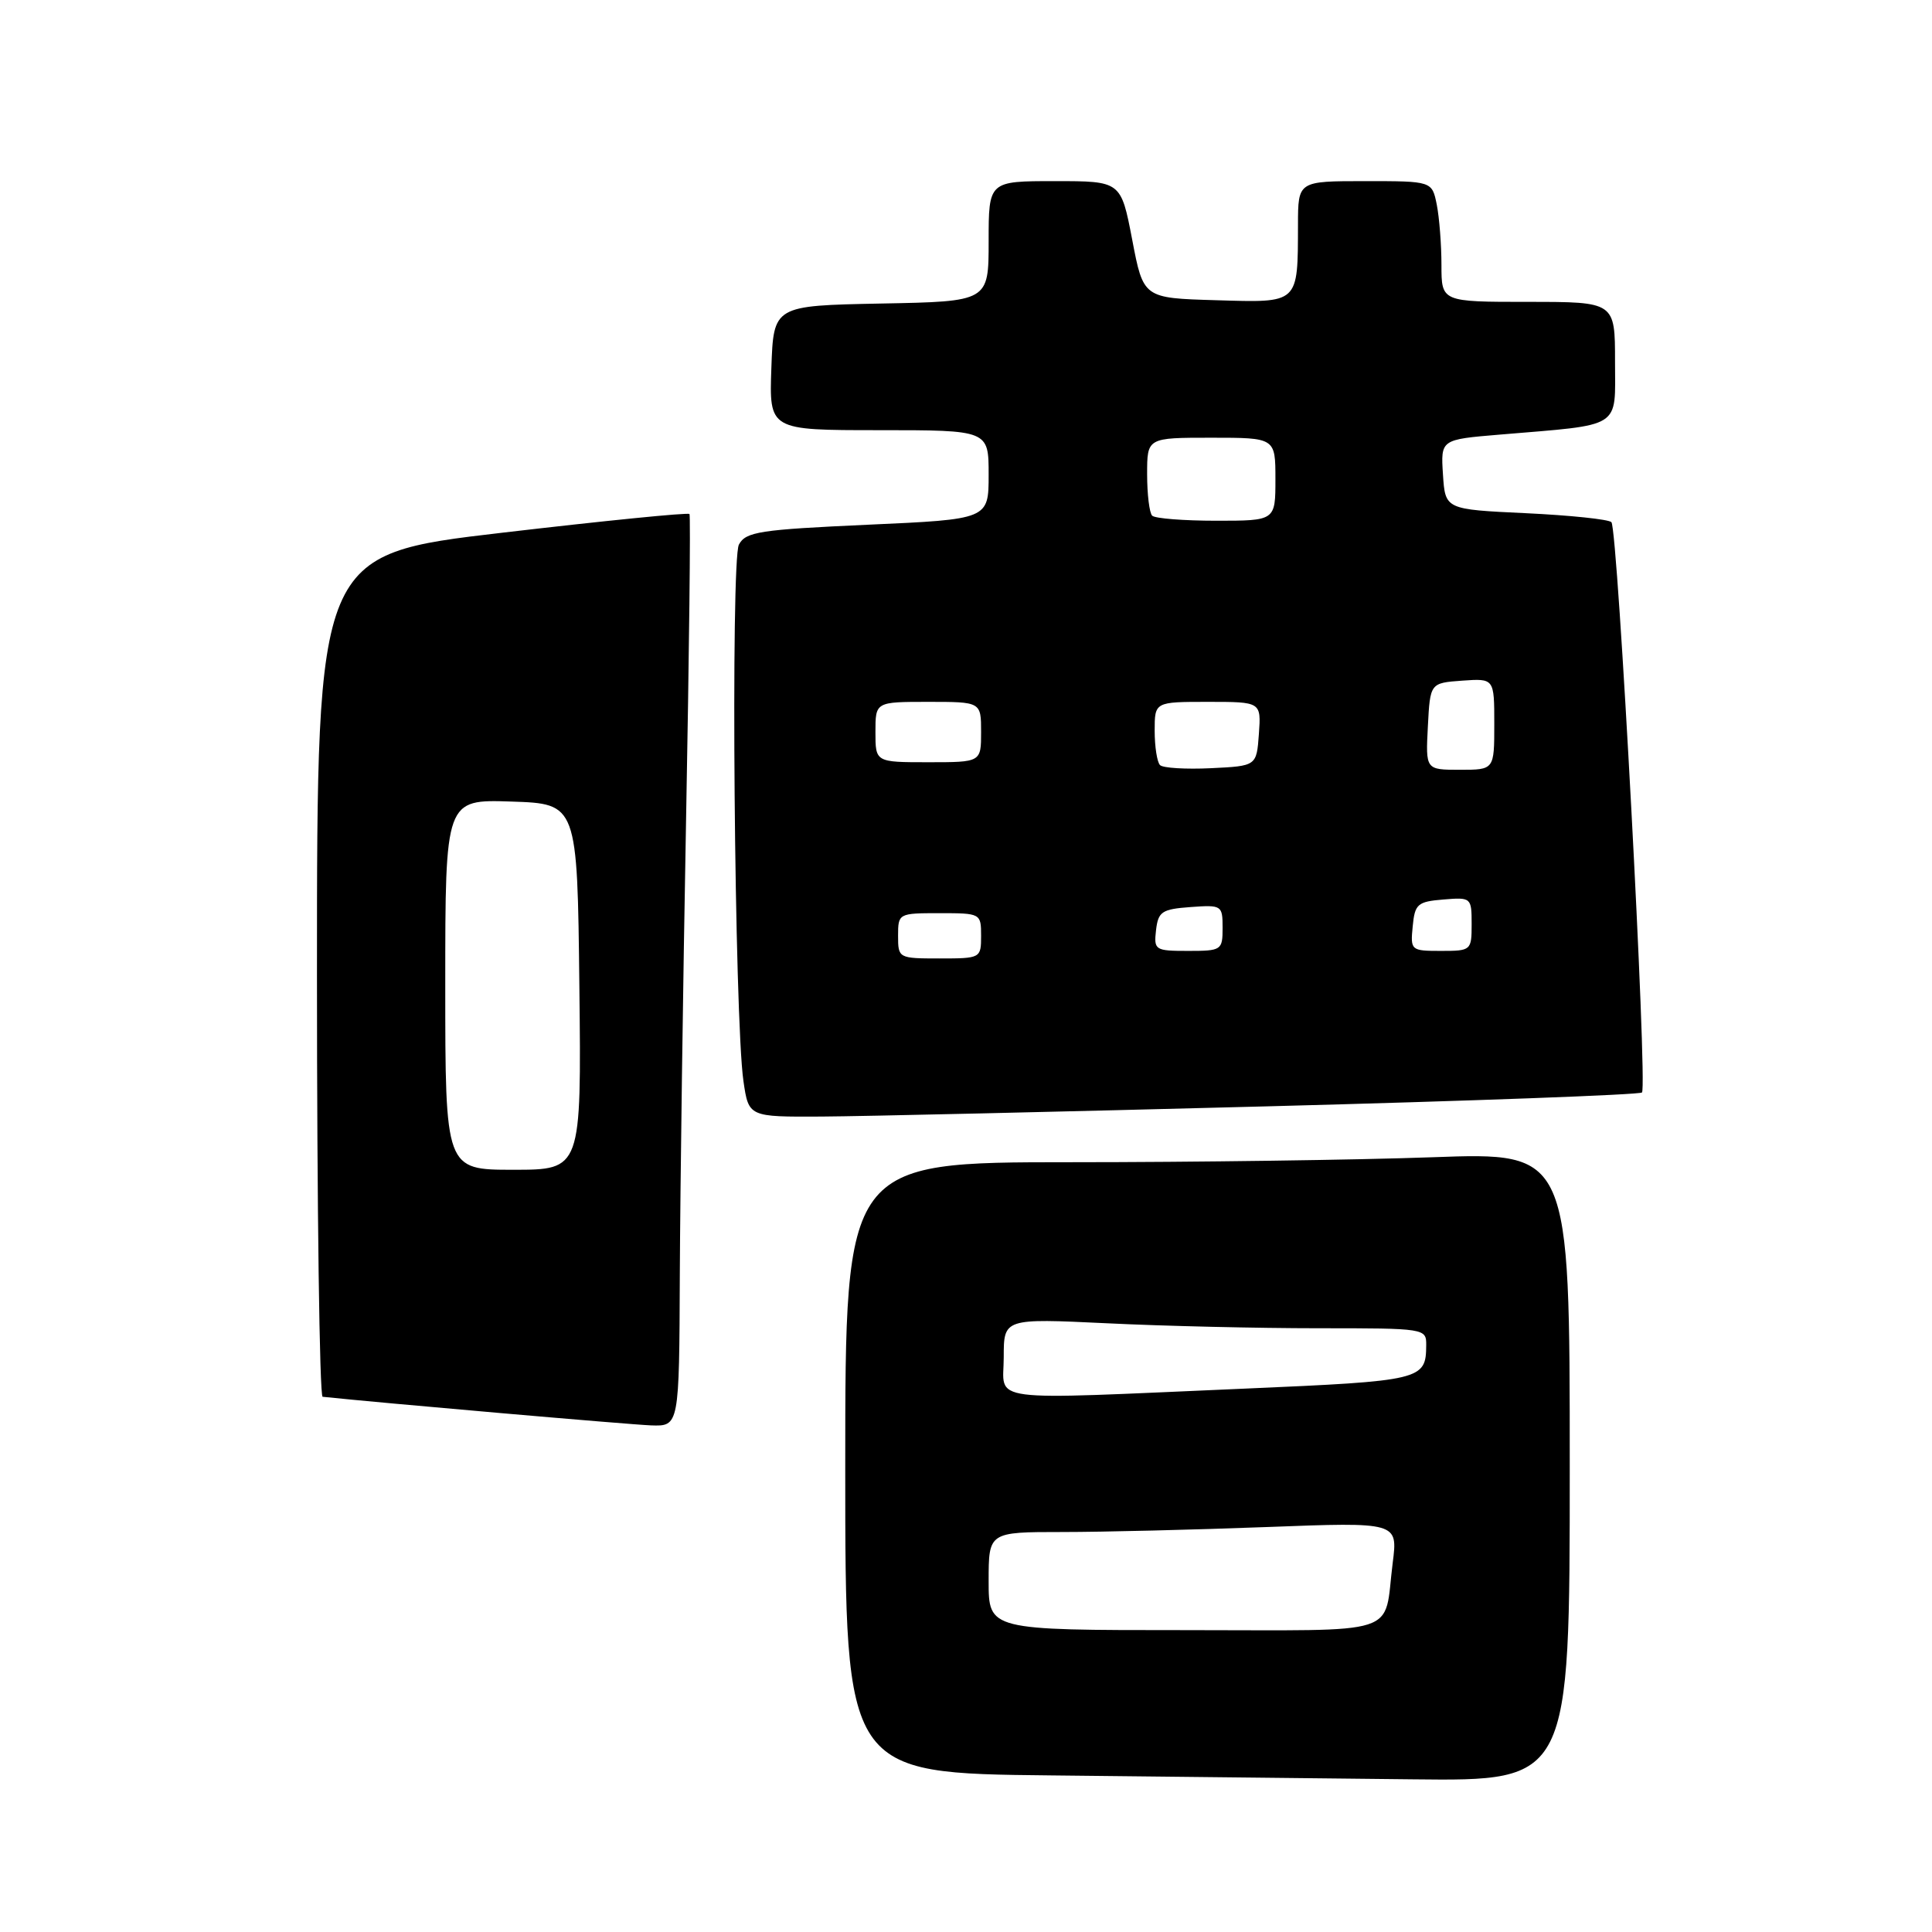 <?xml version="1.0" encoding="UTF-8" standalone="no"?>
<!DOCTYPE svg PUBLIC "-//W3C//DTD SVG 1.1//EN" "http://www.w3.org/Graphics/SVG/1.1/DTD/svg11.dtd" >
<svg xmlns="http://www.w3.org/2000/svg" xmlns:xlink="http://www.w3.org/1999/xlink" version="1.1" viewBox="0 0 256 256">
 <g >
 <path fill="currentColor"
d=" M 208.00 194.34 C 208.00 152.68 208.00 152.68 189.84 153.34 C 179.85 153.70 158.25 154.00 141.84 154.00 C 112.00 154.00 112.00 154.00 112.00 194.48 C 112.00 234.97 112.00 234.97 139.25 235.25 C 154.24 235.41 175.84 235.64 187.25 235.77 C 208.00 236.00 208.00 236.00 208.00 194.34 Z  M 90.08 168.75 C 90.13 157.61 90.50 130.50 90.91 108.50 C 91.32 86.50 91.52 68.32 91.36 68.11 C 91.19 67.89 80.02 69.01 66.53 70.59 C 42.00 73.46 42.00 73.46 42.00 129.23 C 42.00 159.90 42.34 185.04 42.75 185.08 C 50.28 185.88 83.50 188.77 86.25 188.87 C 90.00 189.00 90.00 189.00 90.08 168.75 Z  M 167.76 146.60 C 194.86 145.89 217.27 145.06 217.57 144.76 C 218.33 144.00 214.37 70.03 213.52 69.19 C 213.15 68.81 208.04 68.28 202.17 68.00 C 191.50 67.50 191.50 67.50 191.20 62.87 C 190.90 58.24 190.90 58.24 198.70 57.59 C 215.12 56.21 214.00 56.92 214.00 47.91 C 214.00 40.00 214.00 40.00 202.50 40.00 C 191.00 40.00 191.00 40.00 191.00 35.12 C 191.00 32.44 190.72 28.84 190.38 27.12 C 189.75 24.00 189.75 24.00 180.88 24.00 C 172.00 24.00 172.00 24.00 171.99 29.75 C 171.96 40.33 172.20 40.11 161.12 39.78 C 151.50 39.50 151.50 39.50 150.02 31.75 C 148.53 24.00 148.53 24.00 139.77 24.00 C 131.00 24.00 131.00 24.00 131.00 31.97 C 131.00 39.95 131.00 39.95 116.75 40.22 C 102.50 40.50 102.50 40.50 102.21 48.75 C 101.92 57.00 101.92 57.00 116.46 57.00 C 131.00 57.00 131.00 57.00 131.00 62.90 C 131.00 68.81 131.00 68.81 114.97 69.53 C 100.66 70.18 98.82 70.46 97.91 72.16 C 96.80 74.24 97.31 134.94 98.51 143.25 C 99.20 148.00 99.20 148.00 108.85 147.95 C 114.16 147.92 140.67 147.31 167.76 146.60 Z  M 131.00 209.50 C 131.00 203.00 131.00 203.00 140.75 203.00 C 146.11 203.00 158.31 202.70 167.87 202.34 C 185.23 201.68 185.23 201.68 184.54 207.09 C 183.29 216.95 186.22 216.00 156.93 216.00 C 131.00 216.00 131.00 216.00 131.00 209.50 Z  M 133.00 179.84 C 133.00 174.69 133.00 174.69 146.66 175.34 C 154.17 175.71 166.77 176.00 174.66 176.00 C 188.87 176.00 189.00 176.02 188.98 178.25 C 188.95 182.86 188.44 182.98 164.93 184.00 C 129.89 185.51 133.00 185.91 133.00 179.84 Z  M 59.00 130.46 C 59.00 105.92 59.00 105.92 67.75 106.21 C 76.50 106.50 76.50 106.50 76.77 130.75 C 77.04 155.00 77.04 155.00 68.02 155.00 C 59.00 155.00 59.00 155.00 59.00 130.46 Z  M 119.00 124.00 C 119.00 121.03 119.06 121.00 124.50 121.00 C 129.94 121.00 130.00 121.03 130.00 124.00 C 130.00 126.97 129.94 127.00 124.50 127.00 C 119.06 127.00 119.00 126.97 119.00 124.00 Z  M 153.18 123.25 C 153.47 120.79 153.95 120.47 157.75 120.19 C 161.89 119.89 162.00 119.96 162.00 122.94 C 162.00 125.91 161.86 126.00 157.43 126.00 C 153.04 126.00 152.88 125.89 153.18 123.25 Z  M 187.19 122.75 C 187.47 119.78 187.83 119.47 191.25 119.19 C 194.94 118.88 195.00 118.94 195.00 122.44 C 195.00 125.94 194.93 126.00 190.94 126.00 C 186.95 126.00 186.88 125.93 187.19 122.75 Z  M 153.71 101.38 C 153.32 100.99 153.00 98.94 153.00 96.83 C 153.00 93.00 153.00 93.00 160.06 93.00 C 167.11 93.00 167.11 93.00 166.81 97.25 C 166.50 101.50 166.50 101.50 160.46 101.79 C 157.14 101.95 154.10 101.77 153.71 101.38 Z  M 189.20 96.25 C 189.50 90.50 189.50 90.50 193.75 90.19 C 198.00 89.89 198.00 89.89 198.00 95.94 C 198.00 102.00 198.00 102.00 193.45 102.00 C 188.90 102.00 188.90 102.00 189.20 96.25 Z  M 116.00 97.00 C 116.00 93.00 116.00 93.00 123.00 93.00 C 130.00 93.00 130.00 93.00 130.00 97.00 C 130.00 101.00 130.00 101.00 123.00 101.00 C 116.00 101.00 116.00 101.00 116.00 97.00 Z  M 152.67 68.33 C 152.30 67.97 152.00 65.49 152.00 62.83 C 152.00 58.00 152.00 58.00 160.50 58.00 C 169.00 58.00 169.00 58.00 169.00 63.50 C 169.00 69.00 169.00 69.00 161.17 69.00 C 156.86 69.00 153.03 68.70 152.67 68.33 Z "/>
</g>
</svg>